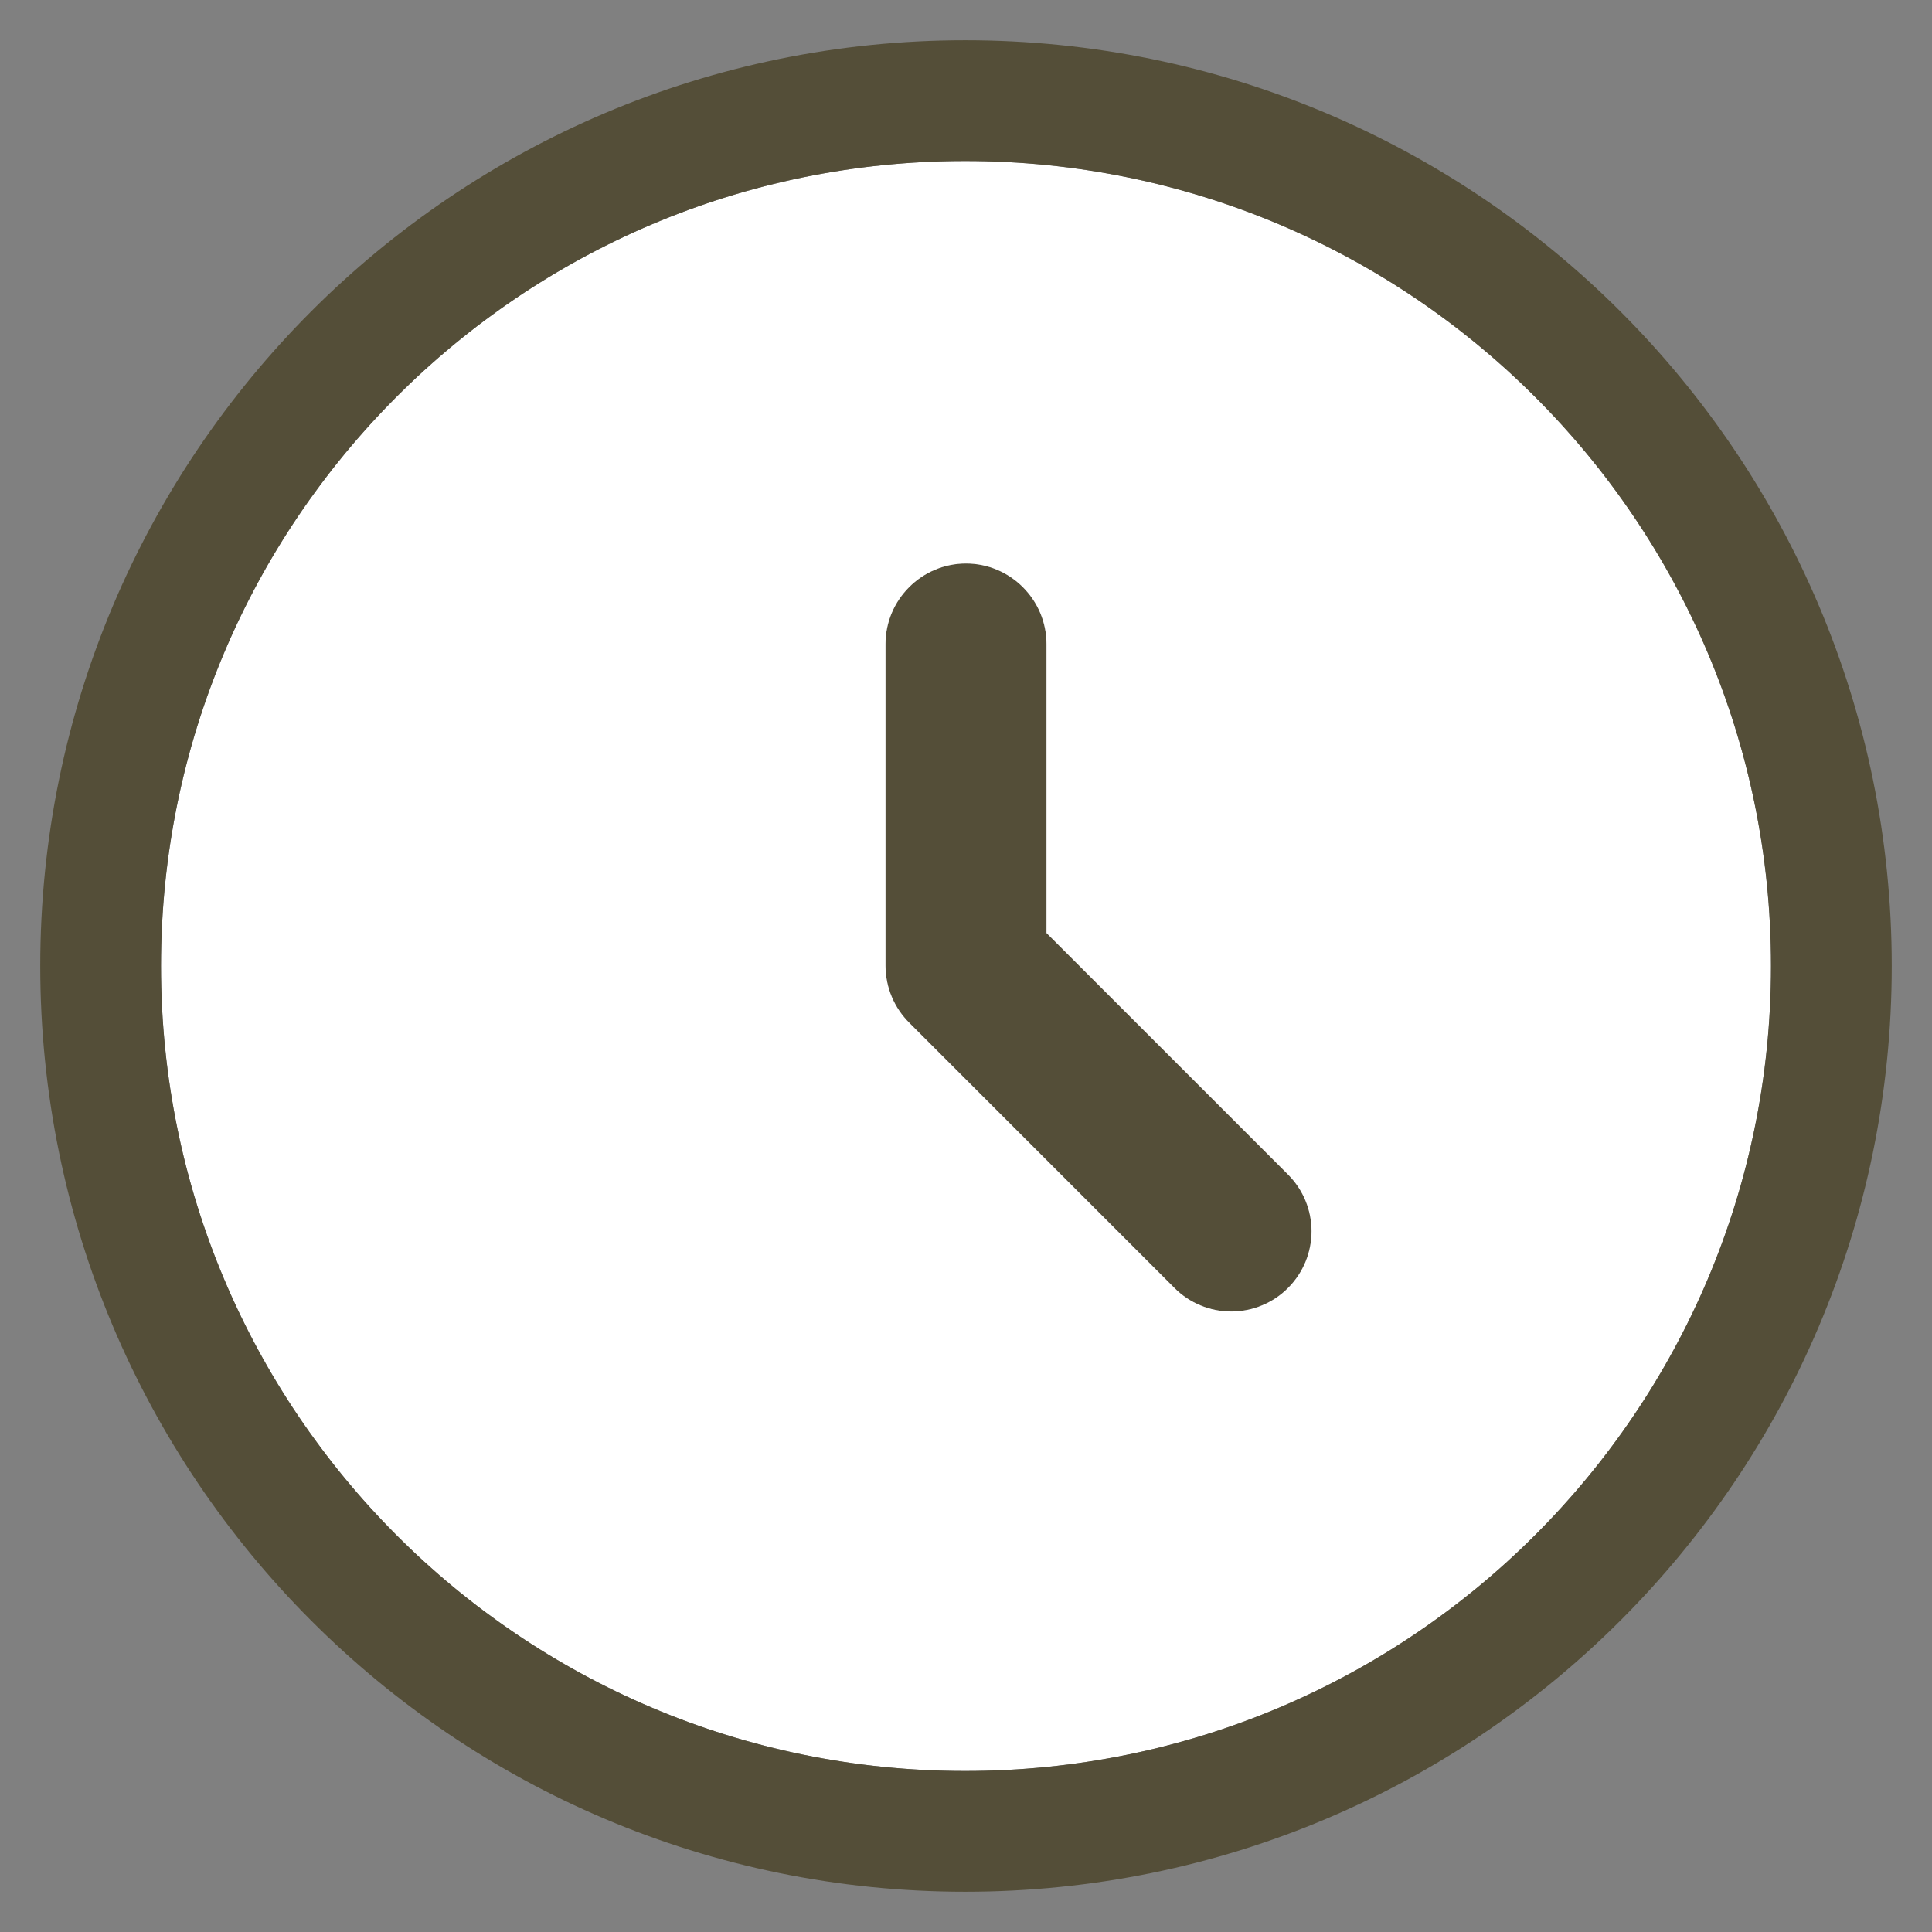 <svg width="24" height="24" viewBox="0 0 24 24" fill="none" xmlns="http://www.w3.org/2000/svg">
<rect x="0" y="0" width="24" height="24" fill="#808080" stroke="none"/>
<path d="M16 16C15.908 16.093 15.798 16.166 15.677 16.216C15.556 16.267 15.426 16.292 15.295 16.292C15.164 16.292 15.034 16.267 14.913 16.216C14.792 16.166 14.682 16.093 14.59 16L11.3 12.71C11.206 12.617 11.13 12.507 11.079 12.385C11.027 12.263 11.001 12.132 11 12V8C11 7.45 11.45 7 12 7C12.55 7 13 7.45 13 8V11.59L16 14.59C16.39 14.98 16.39 15.61 16 16Z" fill="#544E38"/>
<path fill-rule="evenodd" clip-rule="evenodd" d="M11.99 2C6.47 2 2 6.48 2 12C2 17.52 6.47 22 11.99 22C17.52 22 22 17.52 22 12C22 6.48 17.52 2 11.99 2ZM15.677 16.216C15.798 16.166 15.908 16.093 16 16C16.39 15.61 16.39 14.98 16 14.59L13 11.59V8C13 7.45 12.55 7 12 7C11.45 7 11 7.45 11 8V12C11.001 12.132 11.027 12.263 11.079 12.385C11.13 12.507 11.206 12.617 11.3 12.71L14.59 16C14.682 16.093 14.792 16.166 14.913 16.216C15.034 16.267 15.164 16.292 15.295 16.292C15.426 16.292 15.556 16.267 15.677 16.216Z" fill="white"/>
<path d="M11.99 1.25C6.055 1.25 1.25 6.067 1.25 12C1.25 17.933 6.055 22.75 11.99 22.75C17.934 22.75 22.75 17.935 22.75 12C22.75 6.065 17.934 1.25 11.99 1.25Z" stroke="#544E38" stroke-width="1.5"/>
</svg>
